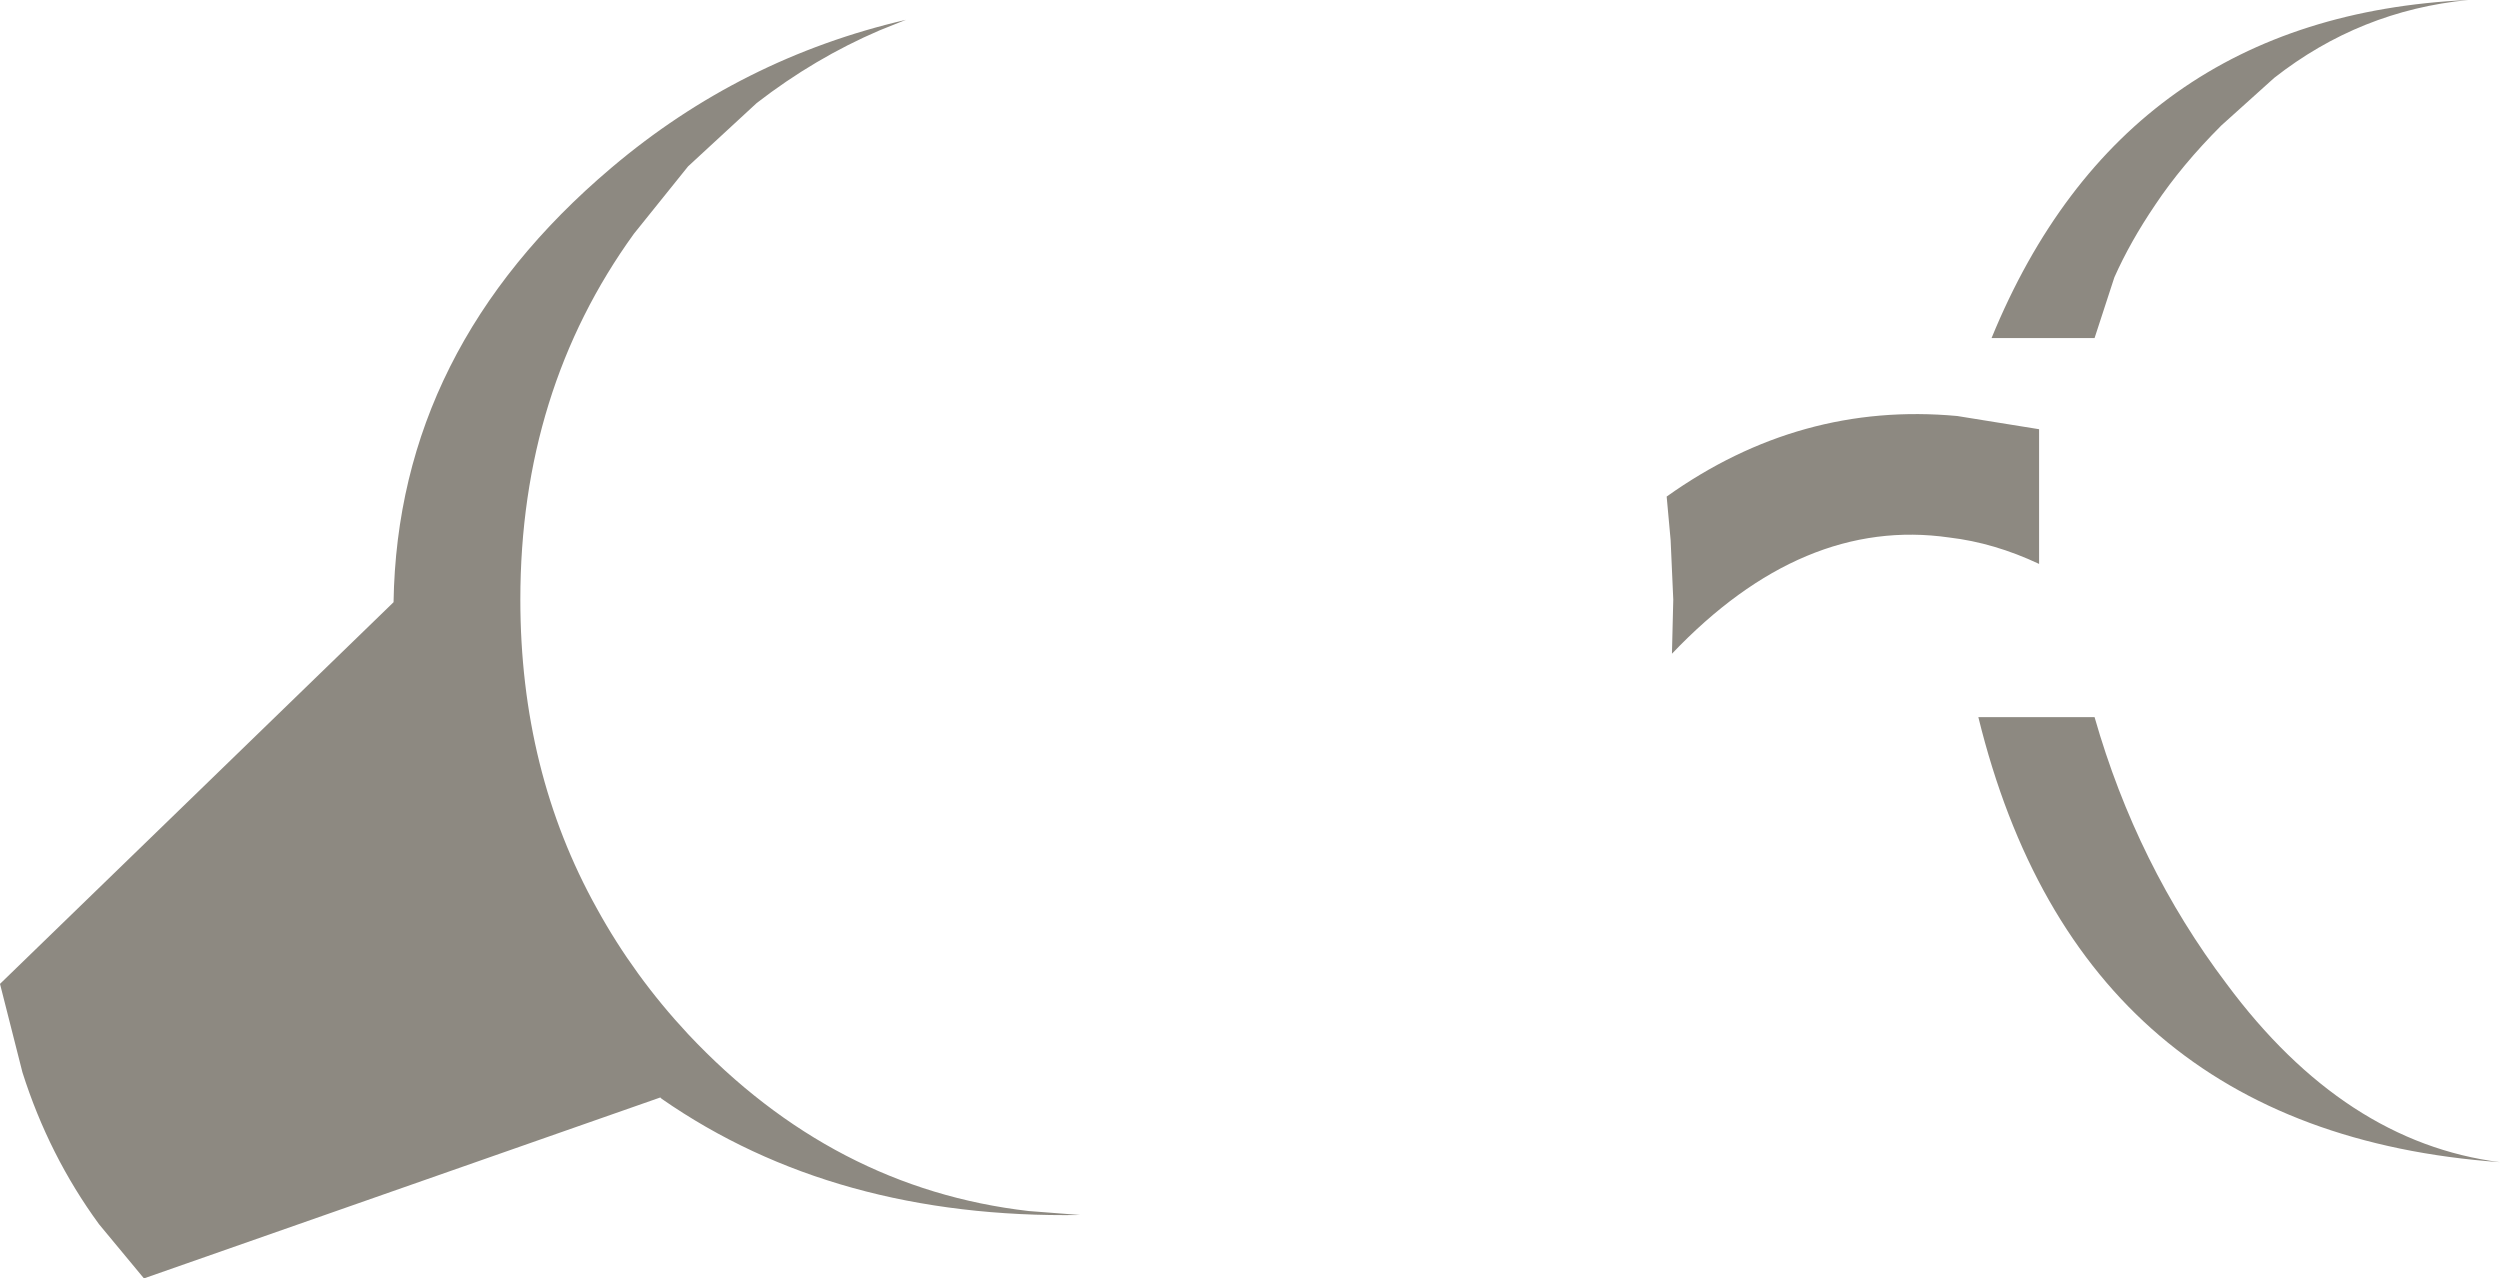 <?xml version="1.0" encoding="UTF-8" standalone="no"?>
<svg xmlns:xlink="http://www.w3.org/1999/xlink" height="48.4px" width="94.65px" xmlns="http://www.w3.org/2000/svg">
  <g transform="matrix(1.0, 0.0, 0.0, 1.0, 47.35, 24.2)">
    <path d="M-6.45 21.8 Q-15.75 21.95 -22.3 17.4 L-22.35 17.35 -41.9 24.2 -43.6 22.15 Q-45.5 19.55 -46.5 16.4 L-47.35 13.05 -32.45 -1.4 Q-32.3 -11.0 -24.2 -17.85 -19.3 -22.0 -13.05 -23.45 L-14.05 -23.05 Q-16.5 -22.0 -18.7 -20.3 L-21.3 -17.9 -23.35 -15.35 Q-27.65 -9.4 -27.65 -1.5 -27.65 5.0 -24.75 10.2 -23.35 12.75 -21.3 14.95 -15.8 20.8 -8.4 21.65 L-6.45 21.8 M31.95 2.95 Q33.55 8.55 36.95 13.05 41.4 19.05 47.3 19.8 31.4 18.65 27.55 2.95 L31.95 2.95 M31.95 -11.4 L28.05 -11.4 Q33.05 -23.6 46.1 -24.2 42.0 -23.8 38.75 -21.25 L36.75 -19.45 Q35.25 -17.95 34.25 -16.45 33.3 -15.05 32.7 -13.7 L31.95 -11.4 M15.75 -5.4 Q20.8 -9.0 26.75 -8.45 L29.85 -7.95 29.85 -2.85 Q28.15 -3.65 26.45 -3.85 20.9 -4.65 15.95 0.55 L16.0 -1.5 15.9 -3.75 15.75 -5.4" fill="#8d8981" fill-rule="evenodd" stroke="none"/>
  </g>
</svg>
